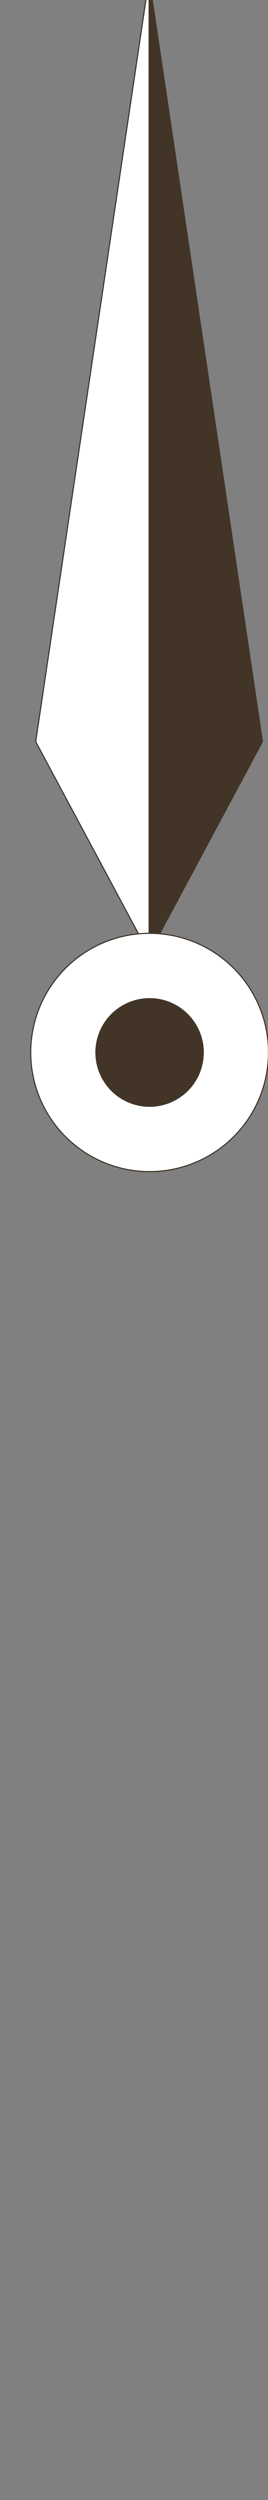 <?xml version="1.0" encoding="utf-8"?>
<!-- Generator: Adobe Illustrator 19.1.0, SVG Export Plug-In . SVG Version: 6.00 Build 0)  -->
<svg version="1.1" id="Layer_1" xmlns="http://www.w3.org/2000/svg" xmlns:xlink="http://www.w3.org/1999/xlink" x="0px" y="0px"
	 viewBox="0 0 59.3 551.8" style="enable-background:new 0 0 59.3 551.8;" xml:space="preserve">
<rect x="0" y="0" width="59.3" height="551.8" fill="#808080" stroke="none"/>
<style type="text/css">
	.st0{fill:#FFFFFF;stroke:#423528;stroke-width:0.5;stroke-miterlimit:10;}
	.st1{fill:#FFFFFF;stroke:#423528;stroke-width:0.25;stroke-miterlimit:10;}
	.st2{fill:#423528;}
	.st3{display:none;}
	.st4{display:inline;}
	.st5{opacity:0.3;}
</style>
<g>
	<g>
		<polygon class="st1" points="33,-4.8 33,210.5 7.9,163.7 		"/>
	</g>
	<g>
		<polygon class="st2" points="33.1,-4.8 33.1,210.5 58.2,163.7 		"/>
	</g>
</g>
<circle class="st1" cx="33.1" cy="232.3" r="26.3"/>
<circle class="st2" cx="33.1" cy="232.3" r="12"/>
</svg>
